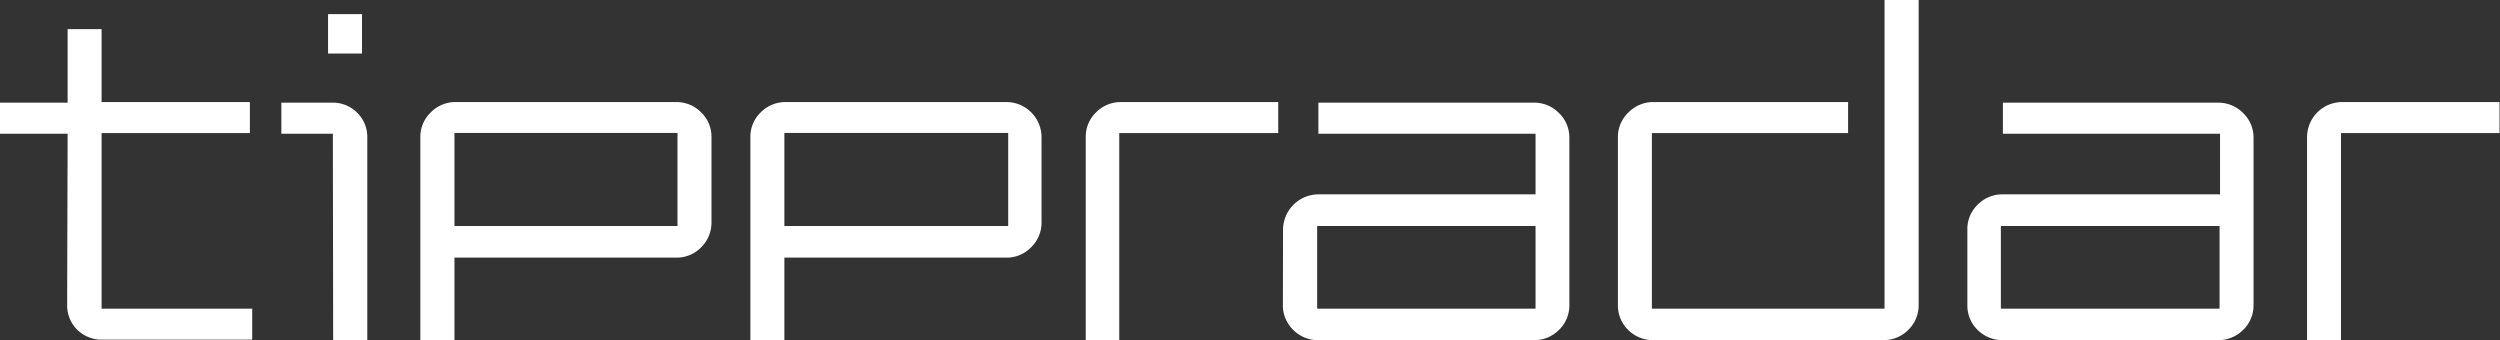 <svg xmlns="http://www.w3.org/2000/svg" viewBox="0 0 161.18 21.93"><rect x="0" y="0" width="161.18" height="21.93" fill="#333333" stroke="none"/><defs><style>.cls-1{fill:#fff;}</style></defs><title>Ресурс 3</title><g id="Слой_2" data-name="Слой 2"><g id="Слой_1-2" data-name="Слой 1"><path class="cls-1" d="M4.36,8.62H0v-2H4.36V1.88H6.55v4.7h9.56v2H6.55V19.9h9.71v2H6.64A2.26,2.26,0,0,1,5,21.28a2.2,2.2,0,0,1-.67-1.63Z"/><path class="cls-1" d="M21.46,8.62H18.14v-2h3.23A2.21,2.21,0,0,1,23,7.24a2.19,2.19,0,0,1,.68,1.63V21.93h-2.2ZM21.15.91h2.19V3.45H21.15Z"/><path class="cls-1" d="M27.1,8.87a2.19,2.19,0,0,1,.68-1.63,2.21,2.21,0,0,1,1.61-.66h14.2a2.23,2.23,0,0,1,1.61.66,2.18,2.18,0,0,1,.67,1.63v5.45a2.24,2.24,0,0,1-.65,1.61,2.2,2.2,0,0,1-1.63.68H29.3v5.32H27.1Zm16.58,5.7v-6H29.3v6Z"/><path class="cls-1" d="M48.38,8.87a2.18,2.18,0,0,1,.67-1.63,2.23,2.23,0,0,1,1.62-.66H64.86a2.27,2.27,0,0,1,2.29,2.29v5.45a2.21,2.21,0,0,1-.66,1.61,2.19,2.19,0,0,1-1.63.68H50.57v5.32H48.38ZM65,14.57v-6H50.57v6Z"/><path class="cls-1" d="M70,8.87a2.18,2.18,0,0,1,.67-1.63,2.23,2.23,0,0,1,1.62-.66H82.41v2H72.16V21.93H70Z"/><path class="cls-1" d="M82.72,14.82A2.29,2.29,0,0,1,85,12.53H99V8.62H85v-2H98.89a2.21,2.21,0,0,1,1.61.66,2.19,2.19,0,0,1,.68,1.63V19.65a2.2,2.2,0,0,1-.68,1.63,2.24,2.24,0,0,1-1.61.65H85a2.23,2.23,0,0,1-1.61-.65,2.2,2.2,0,0,1-.68-1.63ZM99,19.9V14.57H84.92V19.9Z"/><path class="cls-1" d="M104.31,8.87A2.18,2.18,0,0,1,105,7.24a2.23,2.23,0,0,1,1.62-.66h12.53v2H106.5V19.9h15V0h2.2V19.65a2.2,2.2,0,0,1-.68,1.63,2.24,2.24,0,0,1-1.61.65H106.6a2.27,2.27,0,0,1-1.62-.65,2.2,2.2,0,0,1-.67-1.63Z"/><path class="cls-1" d="M126.84,14.82a2.18,2.18,0,0,1,.67-1.63,2.23,2.23,0,0,1,1.62-.66h14V8.62h-14v-2H143a2.23,2.23,0,0,1,1.61.66,2.19,2.19,0,0,1,.68,1.63V19.65a2.2,2.2,0,0,1-.68,1.63,2.26,2.26,0,0,1-1.61.65H129.13a2.27,2.27,0,0,1-1.62-.65,2.2,2.2,0,0,1-.67-1.63ZM143.1,19.9V14.57H129V19.9Z"/><path class="cls-1" d="M148.74,8.87A2.27,2.27,0,0,1,151,6.58h10.15v2H150.93V21.93h-2.19Z"/></g></g></svg>